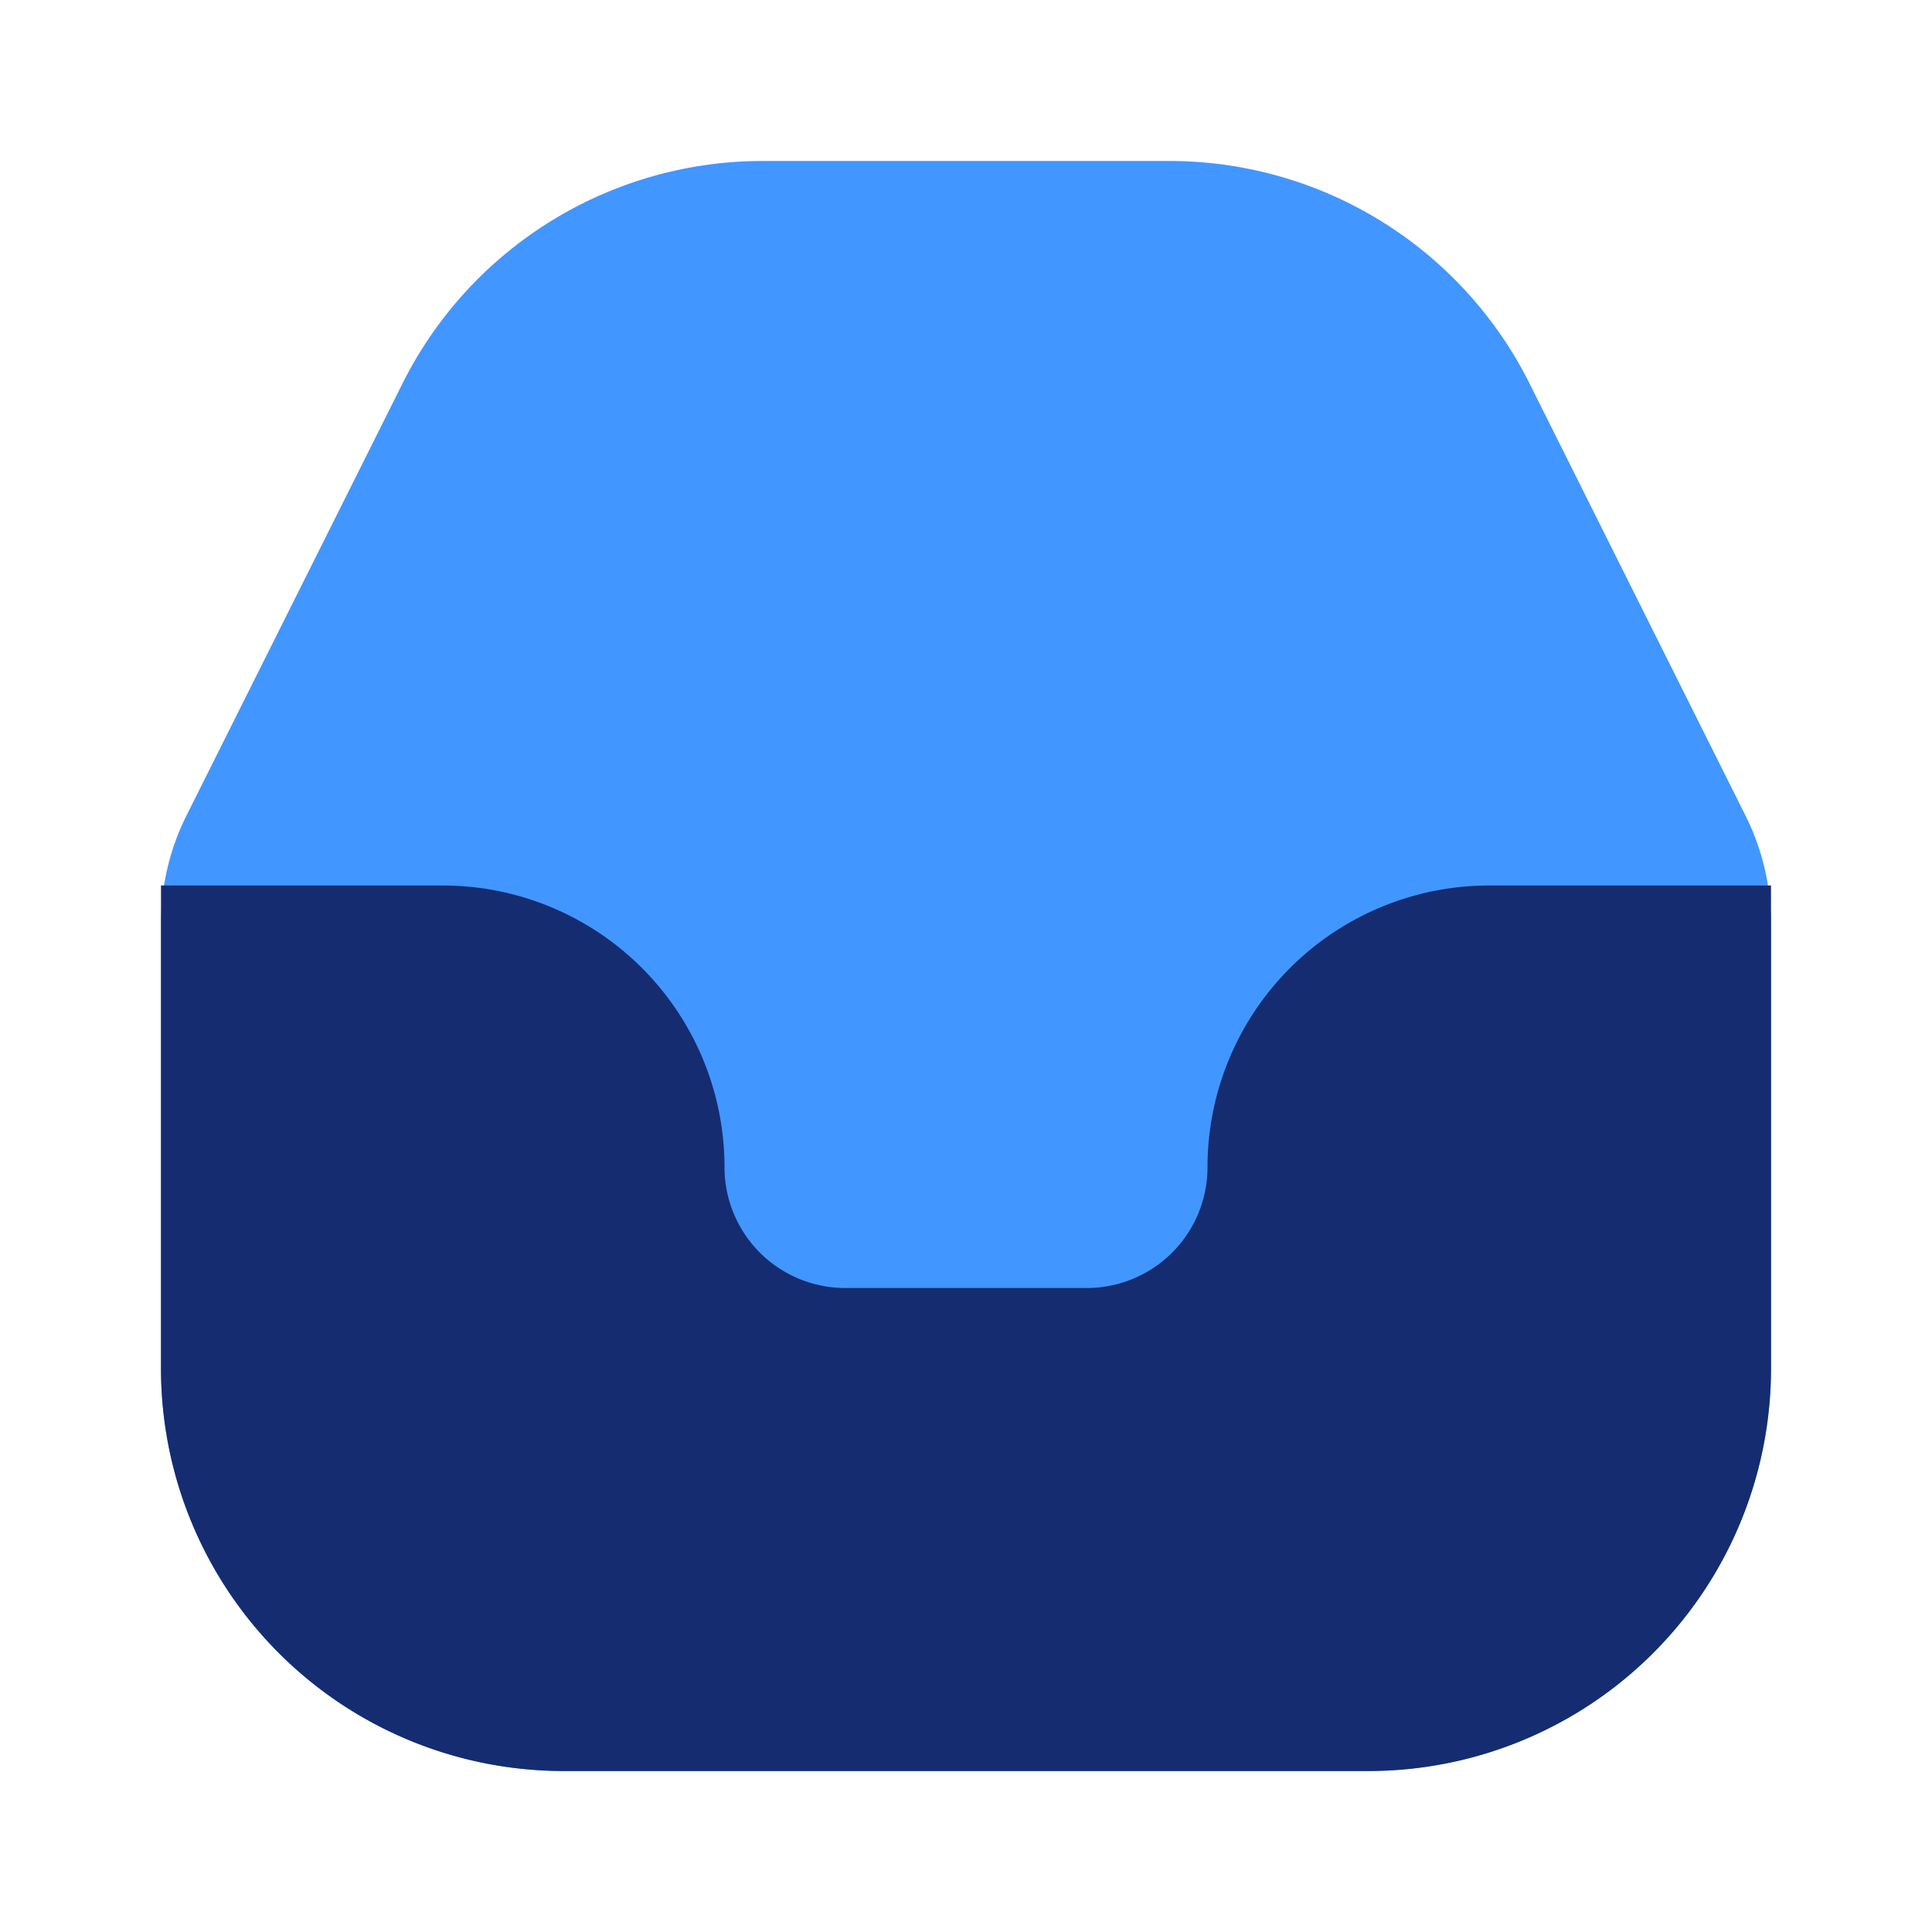 <svg width="24" height="24" fill="none" xmlns="http://www.w3.org/2000/svg"><path d="M9.472 2A5 5 0 0 0 5 4.764L2.317 10.13A3 3 0 0 0 2 11.473V17a5 5 0 0 0 5 5h10a5 5 0 0 0 5-5v-5.528a3 3 0 0 0-.317-1.341L19 4.763A5 5 0 0 0 14.528 2H9.472Z" fill="#4296FF"/><path d="M5.5 11H2v6a5 5 0 0 0 5 5h10a5 5 0 0 0 5-5v-6h-3.5a3.5 3.5 0 0 0-3.5 3.5 1.5 1.5 0 0 1-1.5 1.5h-3A1.5 1.5 0 0 1 9 14.5 3.5 3.5 0 0 0 5.5 11Z" fill="#152C70"/></svg>